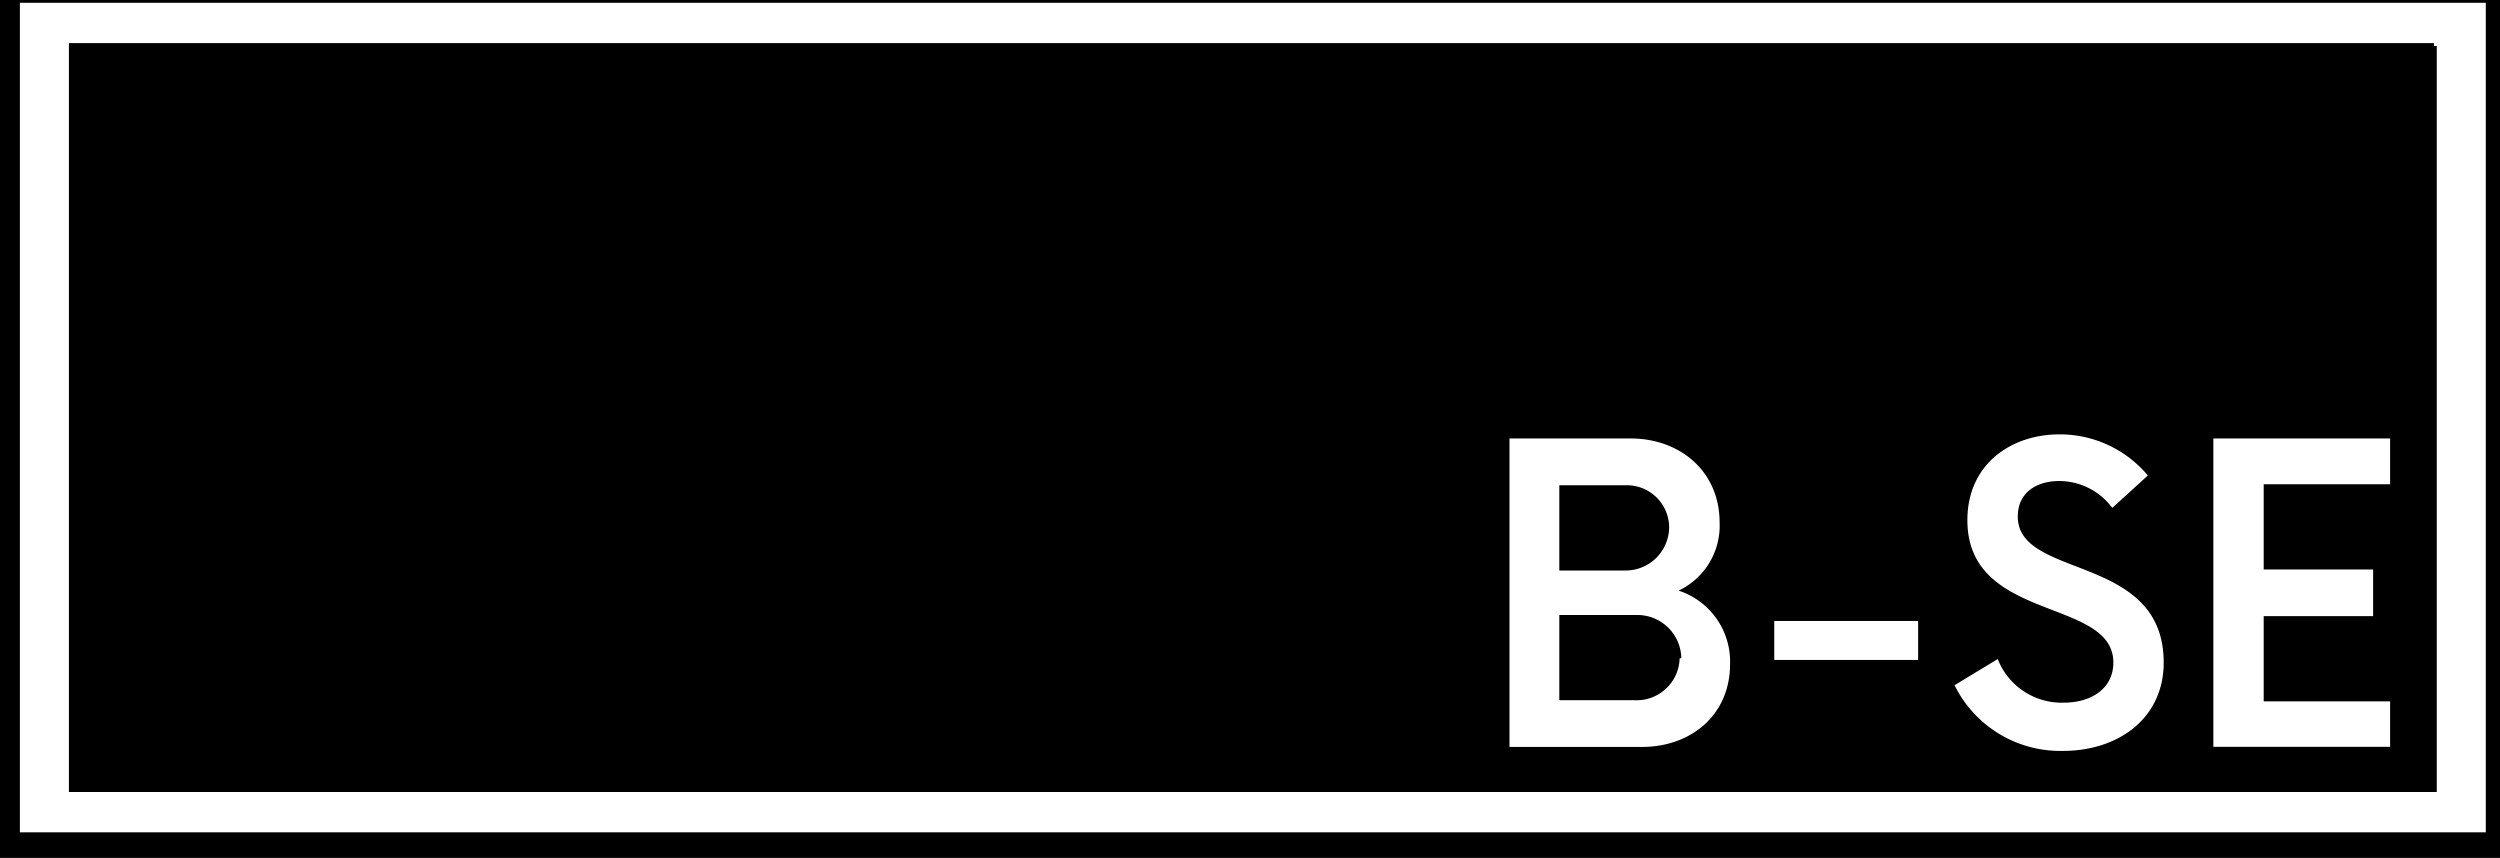 <svg width="440" height="150.99" xmlns="http://www.w3.org/2000/svg">
 <defs>
  <style>.cls-1{fill:#fff;}</style>
 </defs>
 <title>logo1</title>
 <g>
  <title>background</title>
  <rect fill="#000000" id="canvas_background" height="152.99" width="442" y="-1" x="-1"/>
 </g>
 <g>
  <title>Layer 1</title>
  <path stroke="null" id="svg_1" d="m428.371,8.087l0,130.805l-415.743,0l0,-130.805l415.743,0m9.629,-8.097l-435,0l0,147l435,0l0,-147z" class="cls-1"/>
  <path id="svg_2" d="m304.49,116.89c0,8.95 -6.88,14.57 -15.49,14.57l-23.33,0l0,-54.29l21.33,0c8.69,0 15.65,5.8 15.65,14.78a12.64,12.64 0 0 1 -7.22,12a13.14,13.14 0 0 1 9.06,12.94zm-18.49,-31.48l-11.56,0l0,15l11.56,0a7.67,7.67 0 0 0 7.77,-7.55a7.45,7.45 0 0 0 -7.45,-7.46l-0.32,0.01zm9.91,30.44a7.73,7.73 0 0 0 -7.83,-7.61l-13.64,0l0,15l13.3,0a7.57,7.57 0 0 0 7.87,-7.25a1,1 0 0 0 0.01,-0.13l0.29,-0.01z" class="cls-1"/>
  <path id="svg_3" d="m312.27,109.29l25.32,0l0,6.86l-25.32,0l0,-6.86z" class="cls-1"/>
  <path id="svg_4" d="m344,120.6l7.6,-4.61a12.08,12.08 0 0 0 11.58,7.68c5.07,0 8.77,-2.62 8.77,-7.06c0,-11.49 -25.69,-7 -25.69,-25.06c0,-9.85 7.69,-15.1 16.19,-15.1a20.16,20.16 0 0 1 15.57,7.24l-6.26,5.7a11.66,11.66 0 0 0 -9.31,-4.73c-4,0 -7.32,2 -7.32,6.25c0,11.12 25.68,6.42 25.68,25.69c0,9.85 -8,15.56 -17.73,15.56a20.76,20.76 0 0 1 -19.08,-11.56z" class="cls-1"/>
  <path id="svg_5" d="m398.41,85.23l0,15l19.26,0l0,8.21l-19.26,0l0,15l22.25,0l0,8l-31.11,0l0,-54.27l31.11,0l0,8.06l-22.25,0z" class="cls-1"/>
 </g>
</svg>